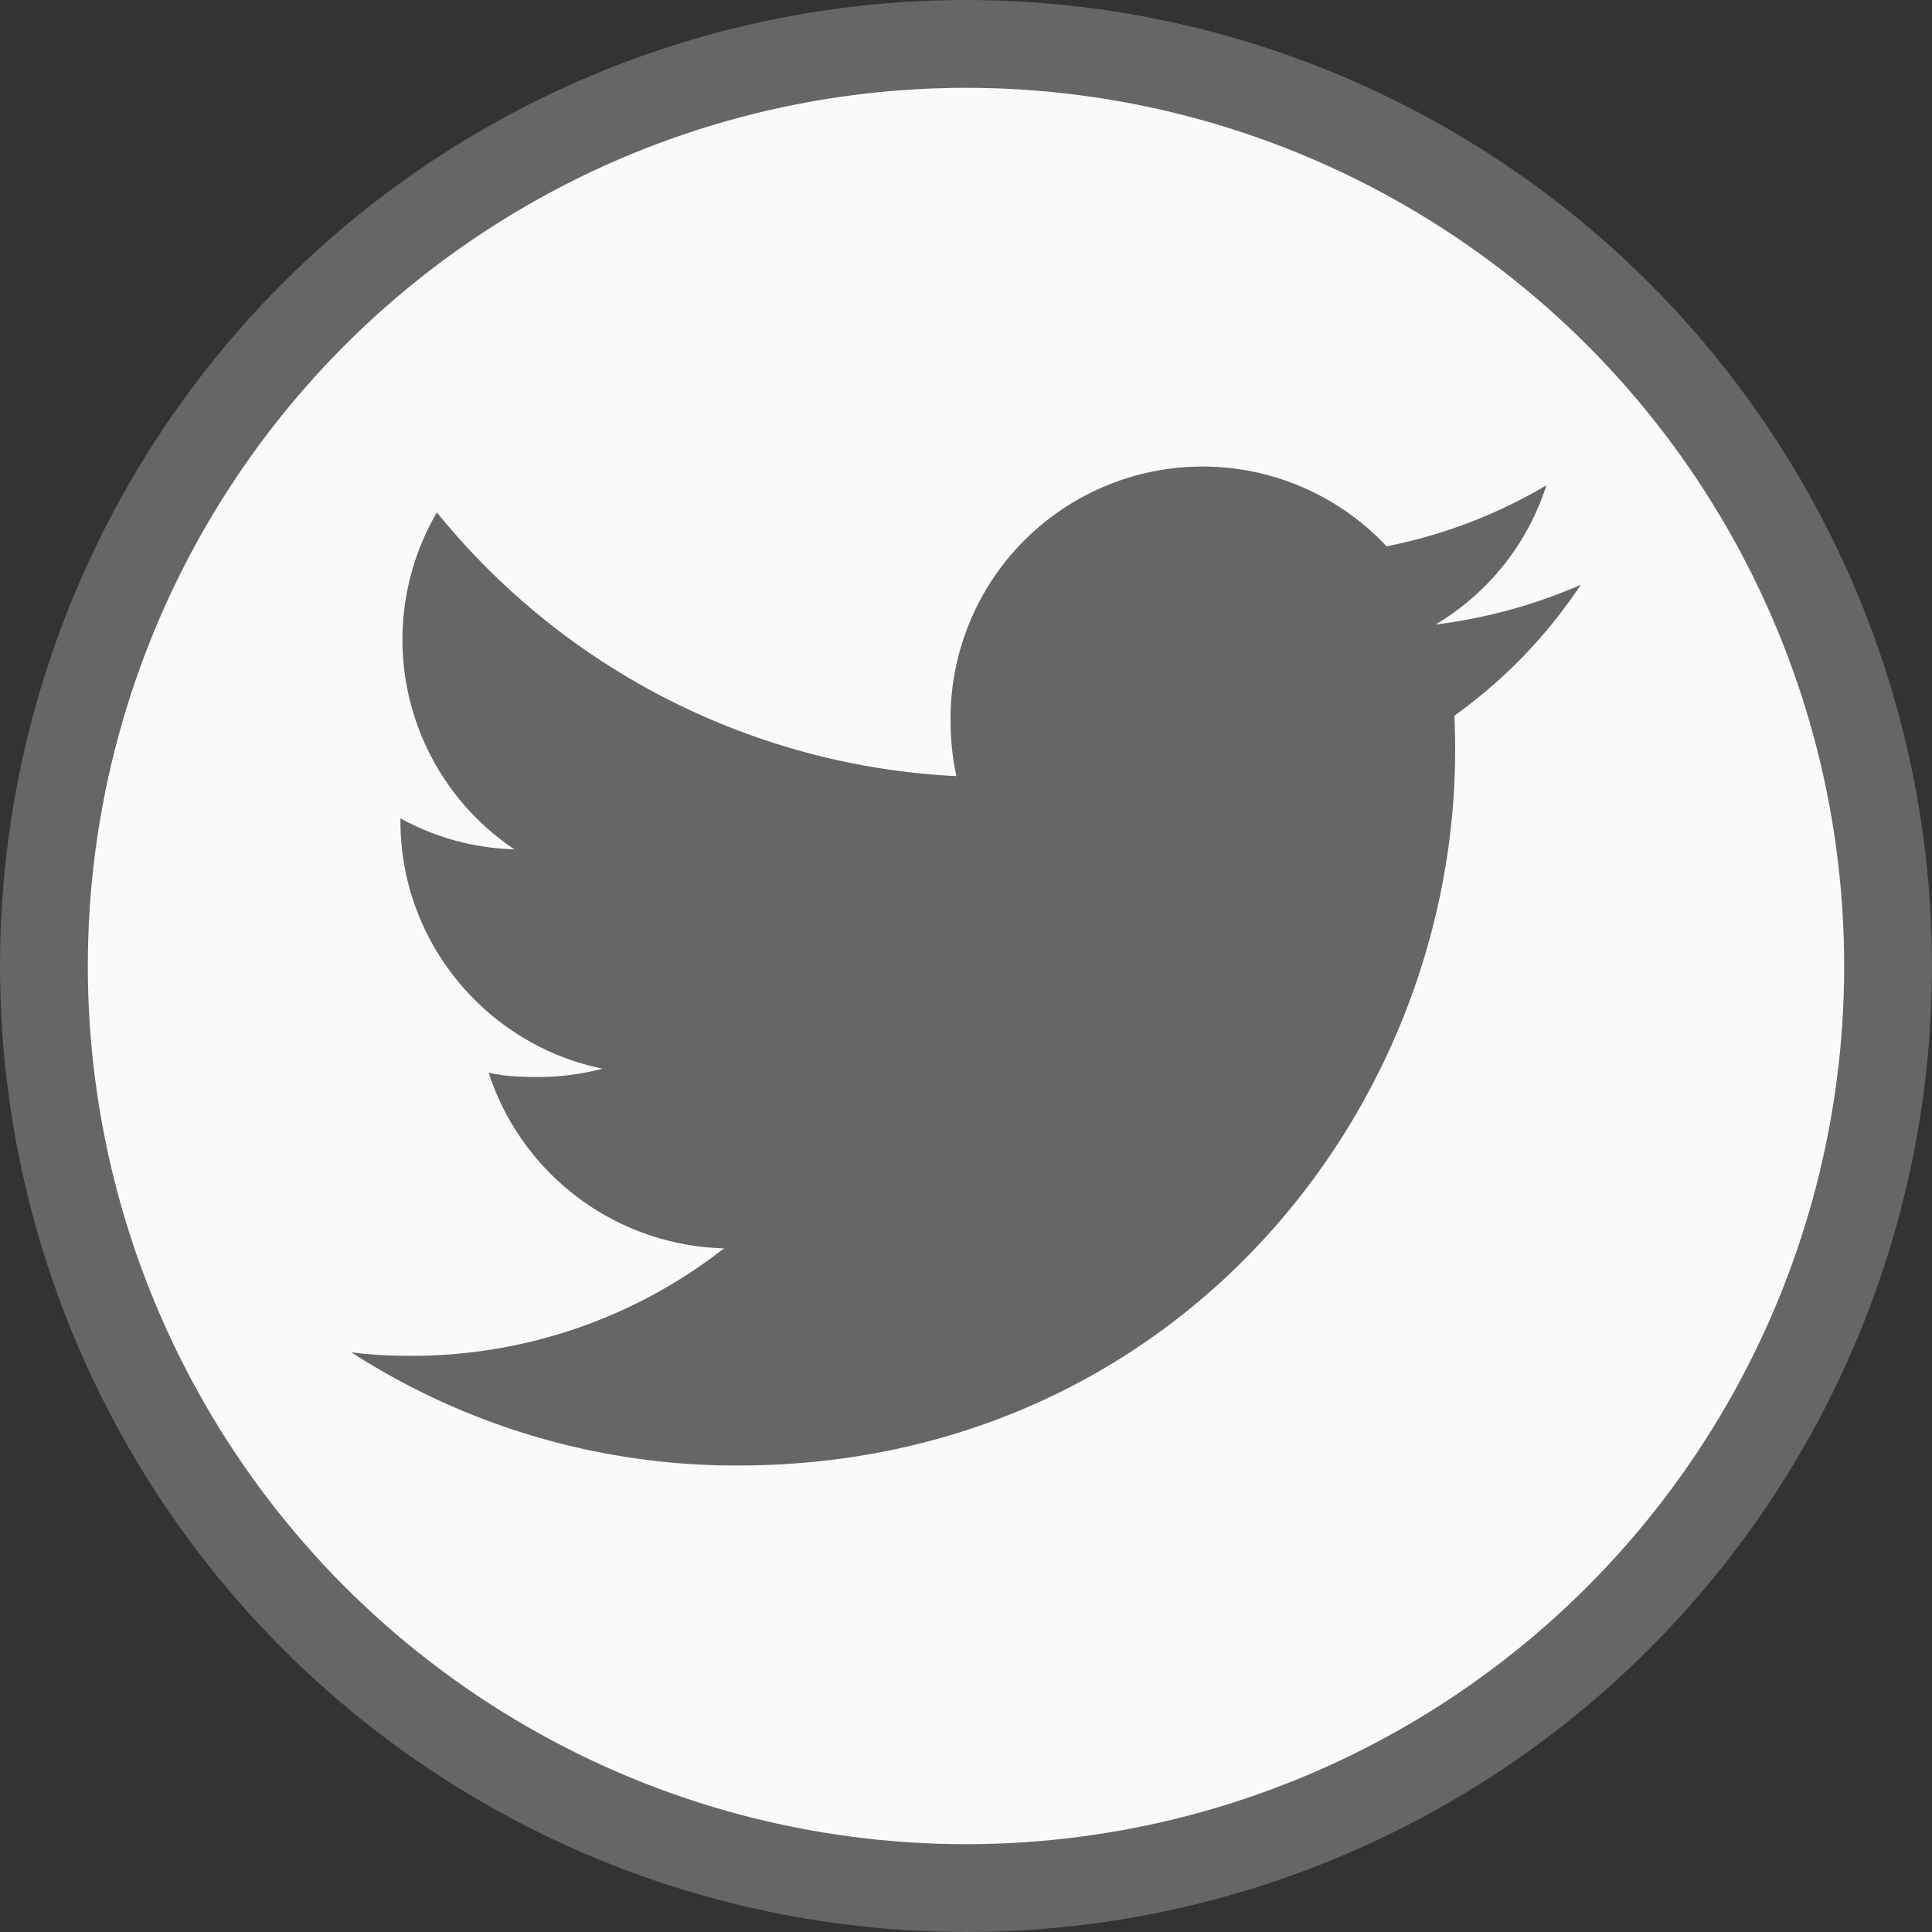 <svg width="22" height="22" fill="none" xmlns="http://www.w3.org/2000/svg"><rect width="100%" height="100%" fill="#333333" stroke="none"/><circle cx="11" cy="11" r="10.5" fill="#FAFAFA" stroke="#666"/><g clip-path="url(#a)"><path d="M16.561 8.15A5.73 5.73 0 0 0 18 6.66v-.001c-.52.228-1.075.38-1.654.453a2.855 2.855 0 0 0 1.263-1.586 5.744 5.744 0 0 1-1.82.695 2.87 2.87 0 0 0-4.965 1.962c0 .228.02.446.067.655a8.126 8.126 0 0 1-5.916-3.003 2.873 2.873 0 0 0 .882 3.836 2.837 2.837 0 0 1-1.297-.353v.031c0 1.395.995 2.553 2.3 2.82a2.857 2.857 0 0 1-.753.095c-.184 0-.37-.01-.543-.049a2.898 2.898 0 0 0 2.681 2 5.77 5.77 0 0 1-3.558 1.224c-.236 0-.461-.01-.687-.04a8.082 8.082 0 0 0 4.403 1.289c5.065 0 8.366-4.226 8.158-8.539Z" fill="#666"/></g><defs><clipPath id="a"><path fill="#fff" transform="translate(4 4)" d="M0 0h14v14H0z"/></clipPath></defs></svg>